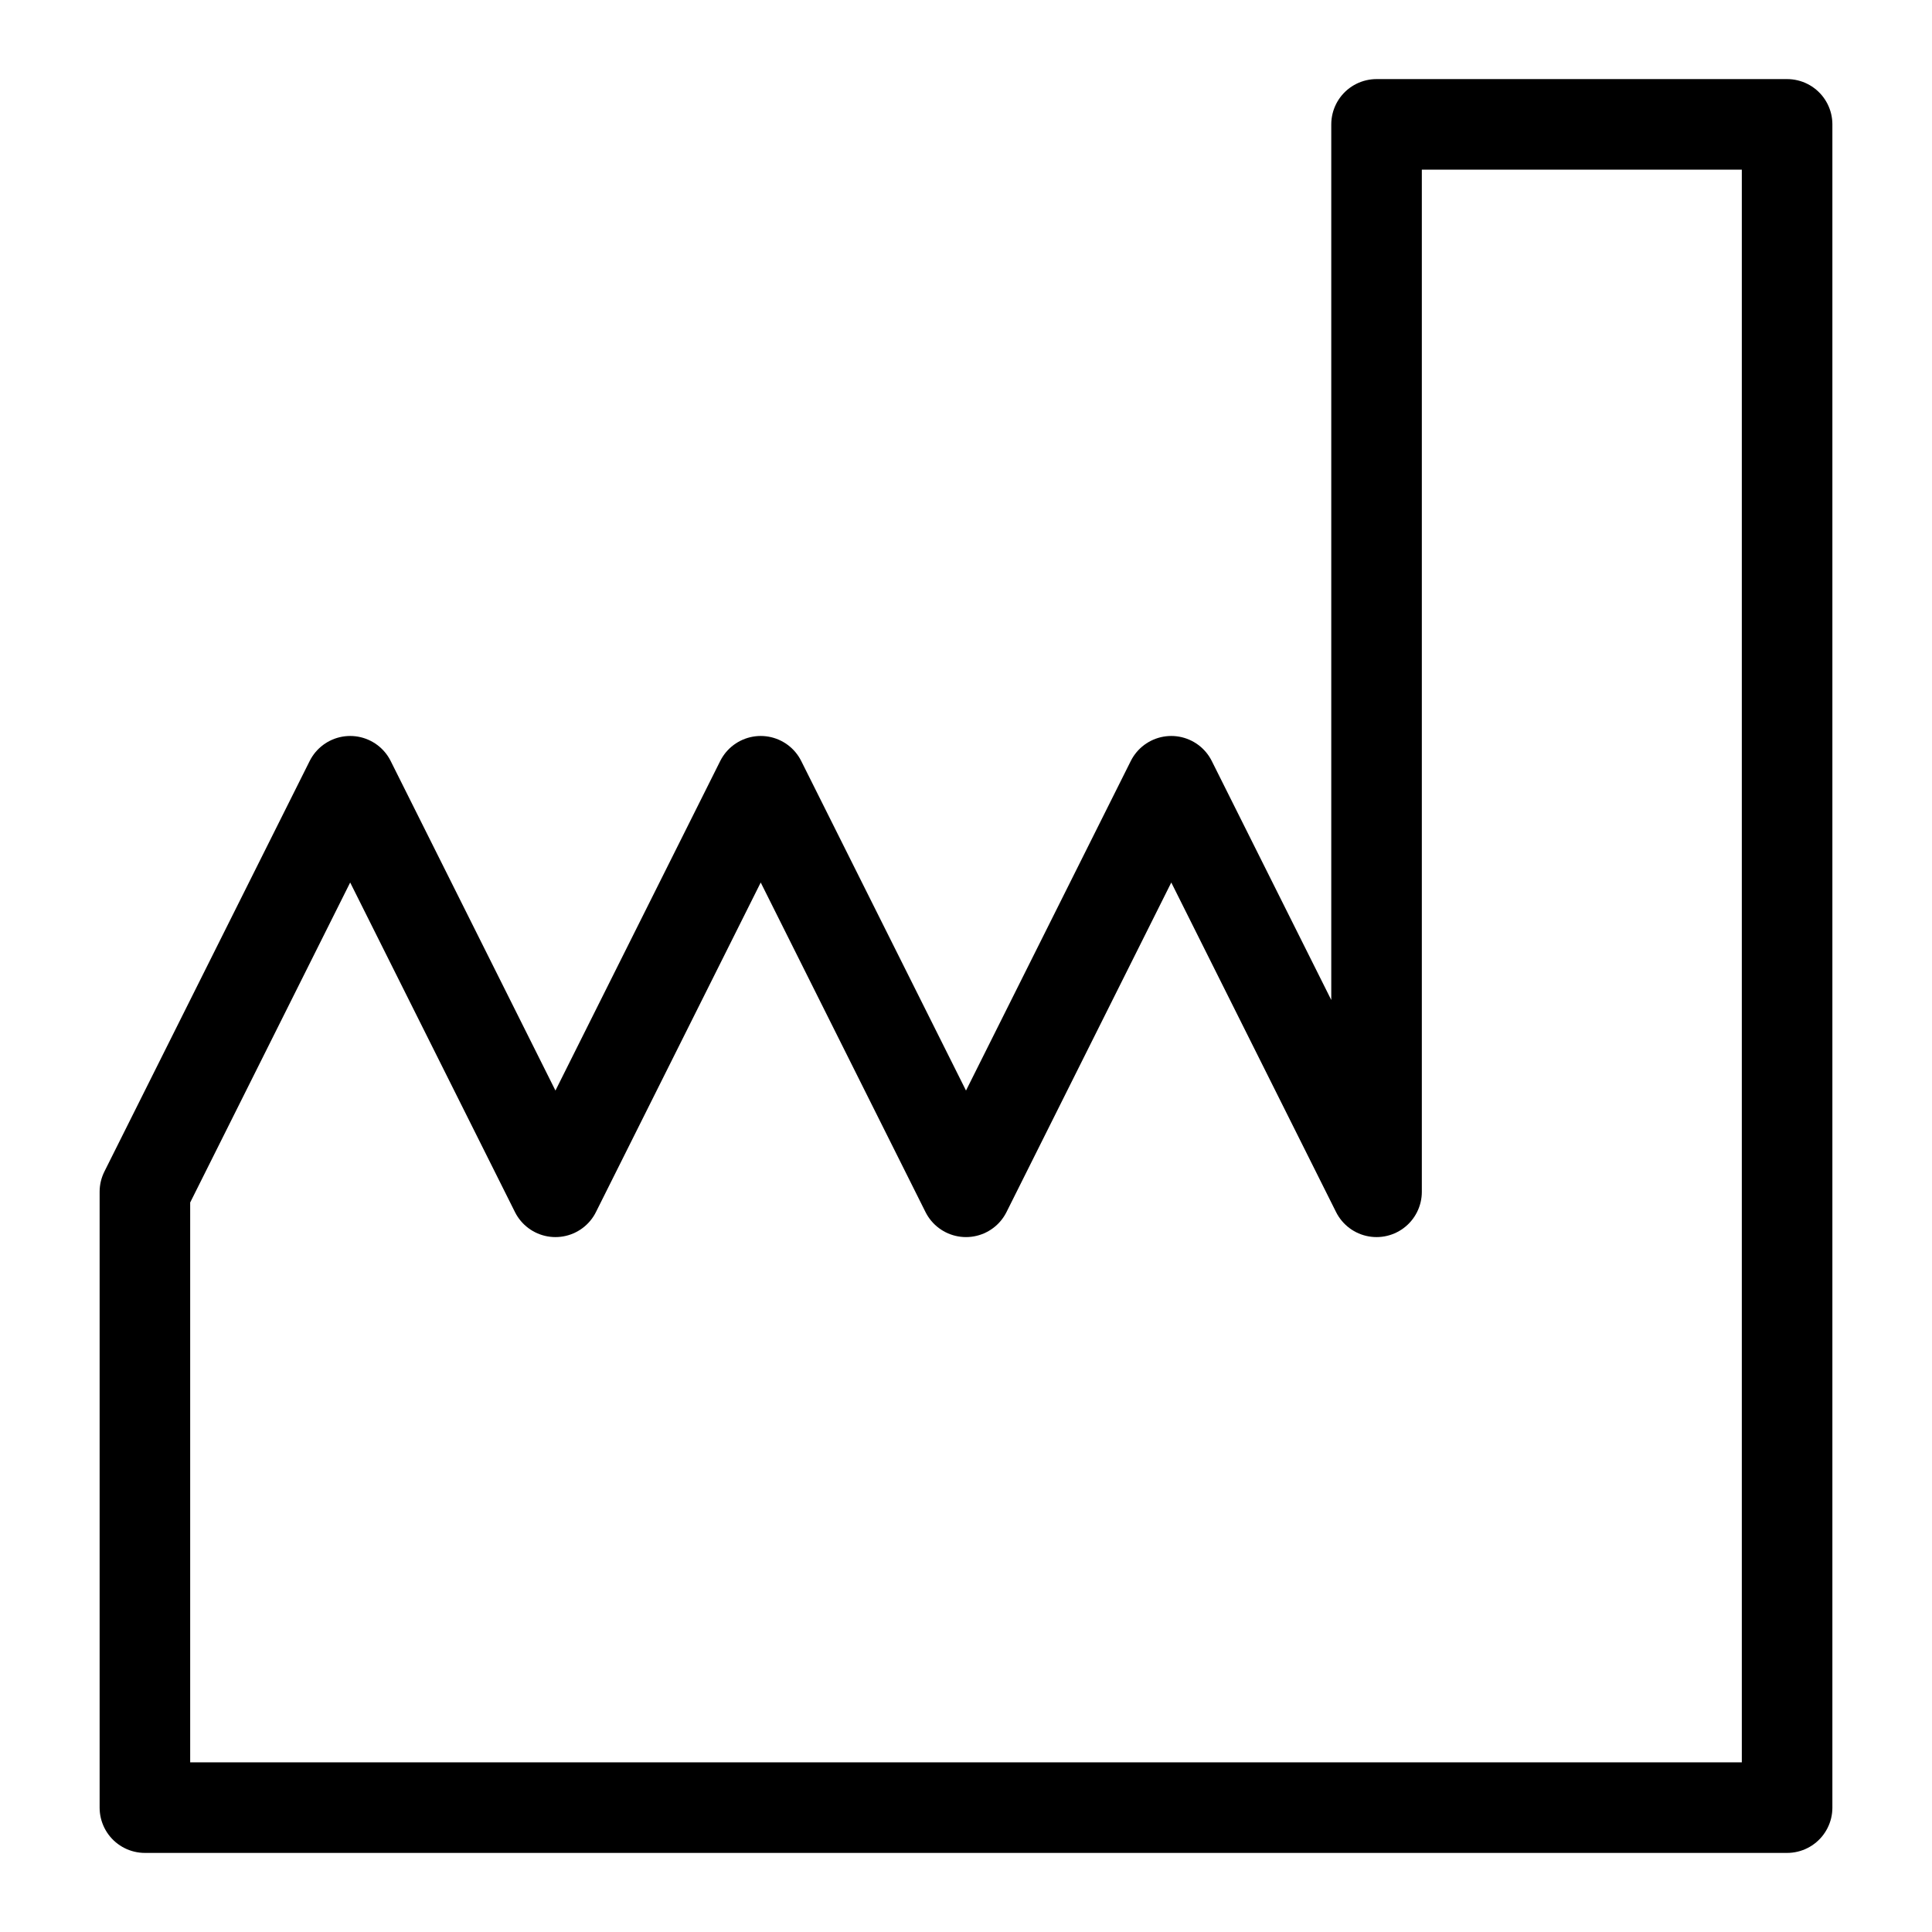 <?xml version="1.0" encoding="UTF-8" standalone="no"?>
<!-- Created with Inkscape (http://www.inkscape.org/) -->

<svg
   xmlns:dc="http://purl.org/dc/elements/1.1/"
   xmlns:cc="http://creativecommons.org/ns#"
   xmlns:rdf="http://www.w3.org/1999/02/22-rdf-syntax-ns#"
   xmlns:svg="http://www.w3.org/2000/svg"
   xmlns="http://www.w3.org/2000/svg"
   xmlns:sodipodi="http://sodipodi.sourceforge.net/DTD/sodipodi-0.dtd"
   xmlns:inkscape="http://www.inkscape.org/namespaces/inkscape"
   width="128"
   height="128"
   id="svg2482"
   sodipodi:version="0.32"
   inkscape:version="0.92.4 (unknown)"
   version="1.0"
   sodipodi:docname="factory-date.svg"
   inkscape:output_extension="org.inkscape.output.svg.inkscape"
   inkscape:export-filename="factory.png"
   inkscape:export-xdpi="90"
   inkscape:export-ydpi="90"
   viewBox="0 0 120 120">
  <defs
     id="defs2484" />
  <sodipodi:namedview
     id="base"
     pagecolor="#ffffff"
     bordercolor="#666666"
     borderopacity="1.0"
     inkscape:pageopacity="0.0"
     inkscape:pageshadow="2"
     inkscape:zoom="4.863281"
     inkscape:cx="22.515664"
     inkscape:cy="68.26667"
     inkscape:document-units="px"
     inkscape:current-layer="layer1"
     showgrid="true"
     width="128px"
     inkscape:window-width="1853"
     inkscape:window-height="1172"
     inkscape:window-x="1987"
     inkscape:window-y="0"
     gridtolerance="11"
     inkscape:window-maximized="1">
    <inkscape:grid
       type="xygrid"
       id="grid2605"
       visible="true"
       enabled="true"
       empspacing="5"
       snapvisiblegridlinesonly="true"
       originx="0"
       originy="0"
       spacingx="3.78"
       spacingy="3.78" />
  </sodipodi:namedview>
  <g
     inkscape:label="Calque 1"
     inkscape:groupmode="layer"
     id="layer1"
     transform="translate(0,-8)">
    <path
       style="fill:none;stroke:#000000;stroke-width:5.625;stroke-linecap:round;stroke-linejoin:round;stroke-opacity:1"
       d="M 9,120.275 V 82.025 l 12.75,-25.5 12.75,25.5 12.75,-25.5 12.75,25.5 12.75,-25.5 12.75,25.5 v -66.3 H 111 V 120.275 Z"
       id="path2607"
       sodipodi:nodetypes="cccccccccccc"
       inkscape:connector-curvature="0" />
  </g>
</svg>
